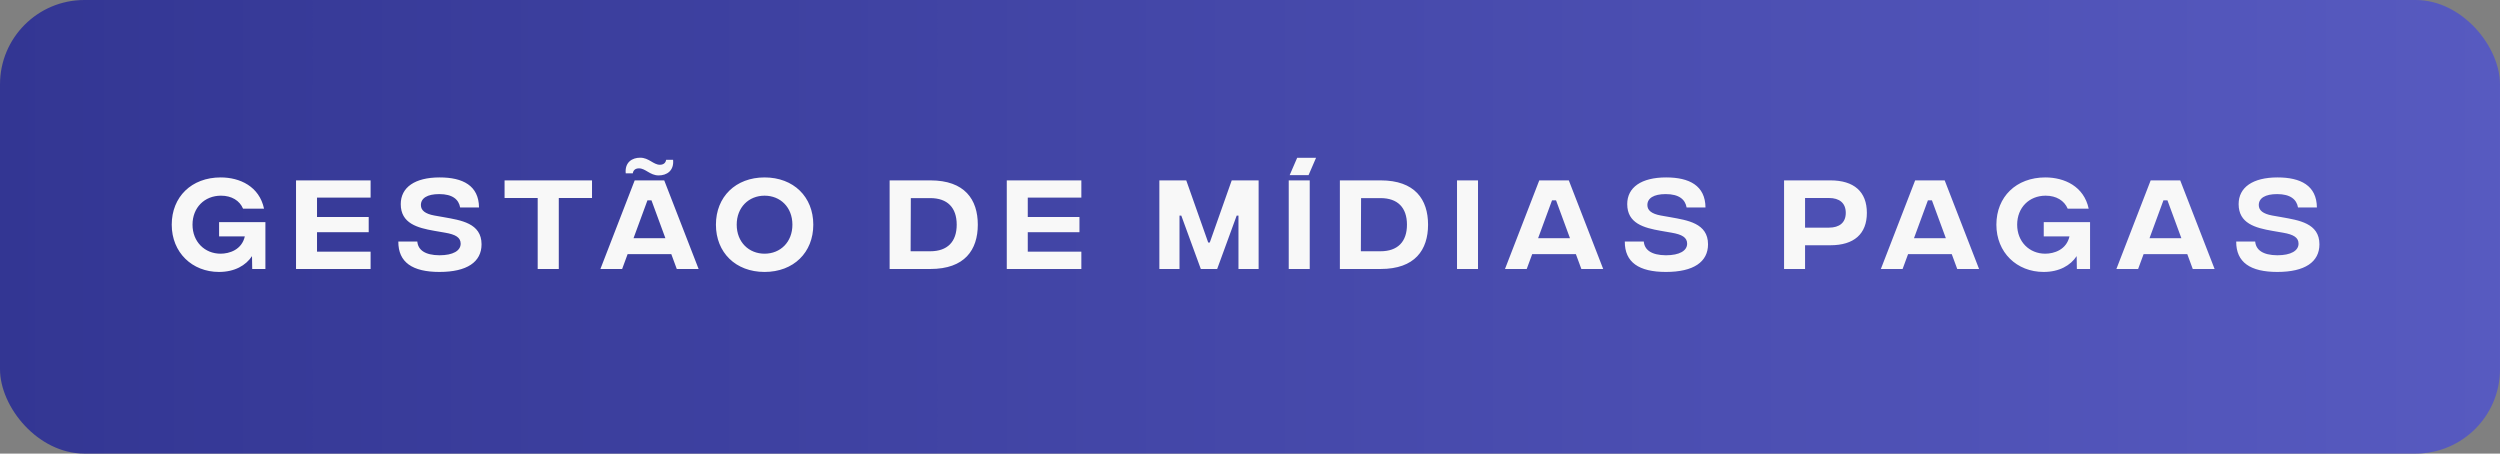 <svg width="237" height="43" viewBox="0 0 237 43" fill="none" xmlns="http://www.w3.org/2000/svg">
<rect x="0" y="0" width="237" height="43" fill="#808080" stroke="none"/>
<rect width="237" height="43" rx="8" fill="url(#paint0_linear_13_690)"/>
<path d="M25.16 21.06V25.5H23.91L23.89 24.28C23.31 25.16 22.25 25.78 20.76 25.78C18.22 25.78 16.28 23.94 16.28 21.3C16.28 18.66 18.16 16.82 20.92 16.82C22.74 16.82 24.58 17.67 25.03 19.78H23.04C22.72 19.02 21.96 18.55 20.95 18.55C19.39 18.55 18.25 19.68 18.25 21.3C18.25 22.91 19.4 24.05 20.91 24.05C21.75 24.05 22.92 23.68 23.21 22.41H20.77V21.06H25.16ZM28.063 25.5V17.1H35.133V18.73H30.053V20.57H34.953V22.01H30.053V23.86H35.133V25.5H28.063ZM41.661 25.78C39.101 25.78 37.751 24.87 37.761 22.9H39.561C39.631 23.69 40.281 24.19 41.661 24.2C42.961 24.2 43.671 23.76 43.671 23.1C43.671 22.52 43.201 22.23 42.201 22.06L41.161 21.88C39.571 21.6 37.991 21.18 37.991 19.35C37.991 17.76 39.331 16.82 41.681 16.82C43.871 16.82 45.391 17.59 45.411 19.67H43.621C43.491 18.91 42.901 18.4 41.641 18.4C40.501 18.4 39.901 18.79 39.901 19.44C39.901 19.95 40.311 20.27 41.171 20.43L42.081 20.59C43.681 20.88 45.651 21.15 45.651 23.16C45.651 24.83 44.281 25.78 41.661 25.78ZM56.123 17.1V18.77H52.973V25.5H50.973V18.77H47.833V17.1H56.123ZM59.989 16.43H59.319C59.219 15.39 59.919 14.95 60.689 14.95C61.519 14.95 61.939 15.62 62.559 15.62C62.909 15.62 63.109 15.43 63.149 15.15H63.809C63.909 16.18 63.219 16.63 62.439 16.63C61.619 16.63 61.199 15.96 60.579 15.96C60.229 15.96 60.029 16.14 59.989 16.43ZM64.159 25.5L63.639 24.09H59.499L58.979 25.5H56.919L60.169 17.1H62.969L66.229 25.5H64.159ZM60.059 22.58H63.079L61.759 18.99H61.379L60.059 22.58ZM72.48 25.78C69.74 25.78 67.87 23.94 67.87 21.3C67.87 18.66 69.74 16.82 72.48 16.82C75.23 16.82 77.1 18.66 77.1 21.3C77.1 23.94 75.23 25.78 72.48 25.78ZM72.48 24.05C73.98 24.05 75.12 22.95 75.12 21.3C75.12 19.65 73.98 18.55 72.48 18.55C70.99 18.55 69.84 19.65 69.84 21.3C69.84 22.95 70.99 24.05 72.48 24.05ZM88.196 17.1C91.456 17.1 92.696 18.91 92.696 21.3C92.696 23.69 91.456 25.5 88.196 25.5H84.336V17.1H88.196ZM88.186 23.82C89.816 23.82 90.696 22.92 90.696 21.3C90.696 19.68 89.816 18.78 88.186 18.78H86.346L86.326 23.82H88.186ZM95.442 25.5V17.1H102.512V18.73H97.432V20.57H102.332V22.01H97.432V23.86H102.512V25.5H95.442ZM109.907 25.5V17.1H112.457L114.537 22.99H114.687L116.767 17.1H119.317V25.5H117.407V20.44H117.237L115.387 25.5H113.837L111.987 20.44H111.817V25.5H109.907ZM122.262 16.6L122.972 14.96H124.762L124.052 16.6H122.262ZM122.172 25.5V17.1H124.162V25.5H122.172ZM130.88 17.1C134.14 17.1 135.38 18.91 135.38 21.3C135.38 23.69 134.14 25.5 130.88 25.5H127.02V17.1H130.88ZM130.87 23.82C132.5 23.82 133.38 22.92 133.38 21.3C133.38 19.68 132.5 18.78 130.87 18.78H129.03L129.01 23.82H130.87ZM138.125 25.5V17.1H140.115V25.5H138.125ZM149.913 25.5L149.393 24.09H145.253L144.733 25.5H142.673L145.923 17.1H148.723L151.983 25.5H149.913ZM145.813 22.58H148.833L147.513 18.99H147.133L145.813 22.58ZM157.931 25.78C155.371 25.78 154.021 24.87 154.031 22.9H155.831C155.901 23.69 156.551 24.19 157.931 24.2C159.231 24.2 159.941 23.76 159.941 23.1C159.941 22.52 159.471 22.23 158.471 22.06L157.431 21.88C155.841 21.6 154.261 21.18 154.261 19.35C154.261 17.76 155.601 16.82 157.951 16.82C160.141 16.82 161.661 17.59 161.681 19.67H159.891C159.761 18.91 159.171 18.4 157.911 18.4C156.771 18.4 156.171 18.79 156.171 19.44C156.171 19.95 156.581 20.27 157.441 20.43L158.351 20.59C159.951 20.88 161.921 21.15 161.921 23.16C161.921 24.83 160.551 25.78 157.931 25.78ZM169.129 25.5V17.1H173.519C175.759 17.1 176.979 18.17 176.979 20.18C176.979 22.18 175.759 23.25 173.519 23.25H171.119V25.5H169.129ZM171.119 21.58H173.389C174.369 21.58 174.979 21.11 174.979 20.18C174.979 19.24 174.369 18.77 173.389 18.77H171.119V21.58ZM185.546 25.5L185.026 24.09H180.886L180.366 25.5H178.306L181.556 17.1H184.356L187.616 25.5H185.546ZM181.446 22.58H184.466L183.146 18.99H182.766L181.446 22.58ZM198.137 21.06V25.5H196.887L196.867 24.28C196.287 25.16 195.227 25.78 193.737 25.78C191.197 25.78 189.257 23.94 189.257 21.3C189.257 18.66 191.137 16.82 193.897 16.82C195.717 16.82 197.557 17.67 198.007 19.78H196.017C195.697 19.02 194.937 18.55 193.927 18.55C192.367 18.55 191.227 19.68 191.227 21.3C191.227 22.91 192.377 24.05 193.887 24.05C194.727 24.05 195.897 23.68 196.187 22.41H193.747V21.06H198.137ZM207.874 25.5L207.354 24.09H203.214L202.694 25.5H200.634L203.884 17.1H206.684L209.944 25.5H207.874ZM203.774 22.58H206.794L205.474 18.99H205.094L203.774 22.58ZM215.892 25.78C213.332 25.78 211.982 24.87 211.992 22.9H213.792C213.862 23.69 214.512 24.19 215.892 24.2C217.192 24.2 217.902 23.76 217.902 23.1C217.902 22.52 217.432 22.23 216.432 22.06L215.392 21.88C213.802 21.6 212.222 21.18 212.222 19.35C212.222 17.76 213.562 16.82 215.912 16.82C218.102 16.82 219.622 17.59 219.642 19.67H217.852C217.722 18.91 217.132 18.4 215.872 18.4C214.732 18.4 214.132 18.79 214.132 19.44C214.132 19.95 214.542 20.27 215.402 20.43L216.312 20.59C217.912 20.88 219.882 21.15 219.882 23.16C219.882 24.83 218.512 25.78 215.892 25.78Z" fill="#F8F8F8"/>
<defs>
<linearGradient id="paint0_linear_13_690" x1="237" y1="21.5" x2="0" y2="21.5" gradientUnits="userSpaceOnUse">
<stop stop-color="#575AC0"/>
<stop offset="1" stop-color="#333693"/>
</linearGradient>
</defs>
</svg>
